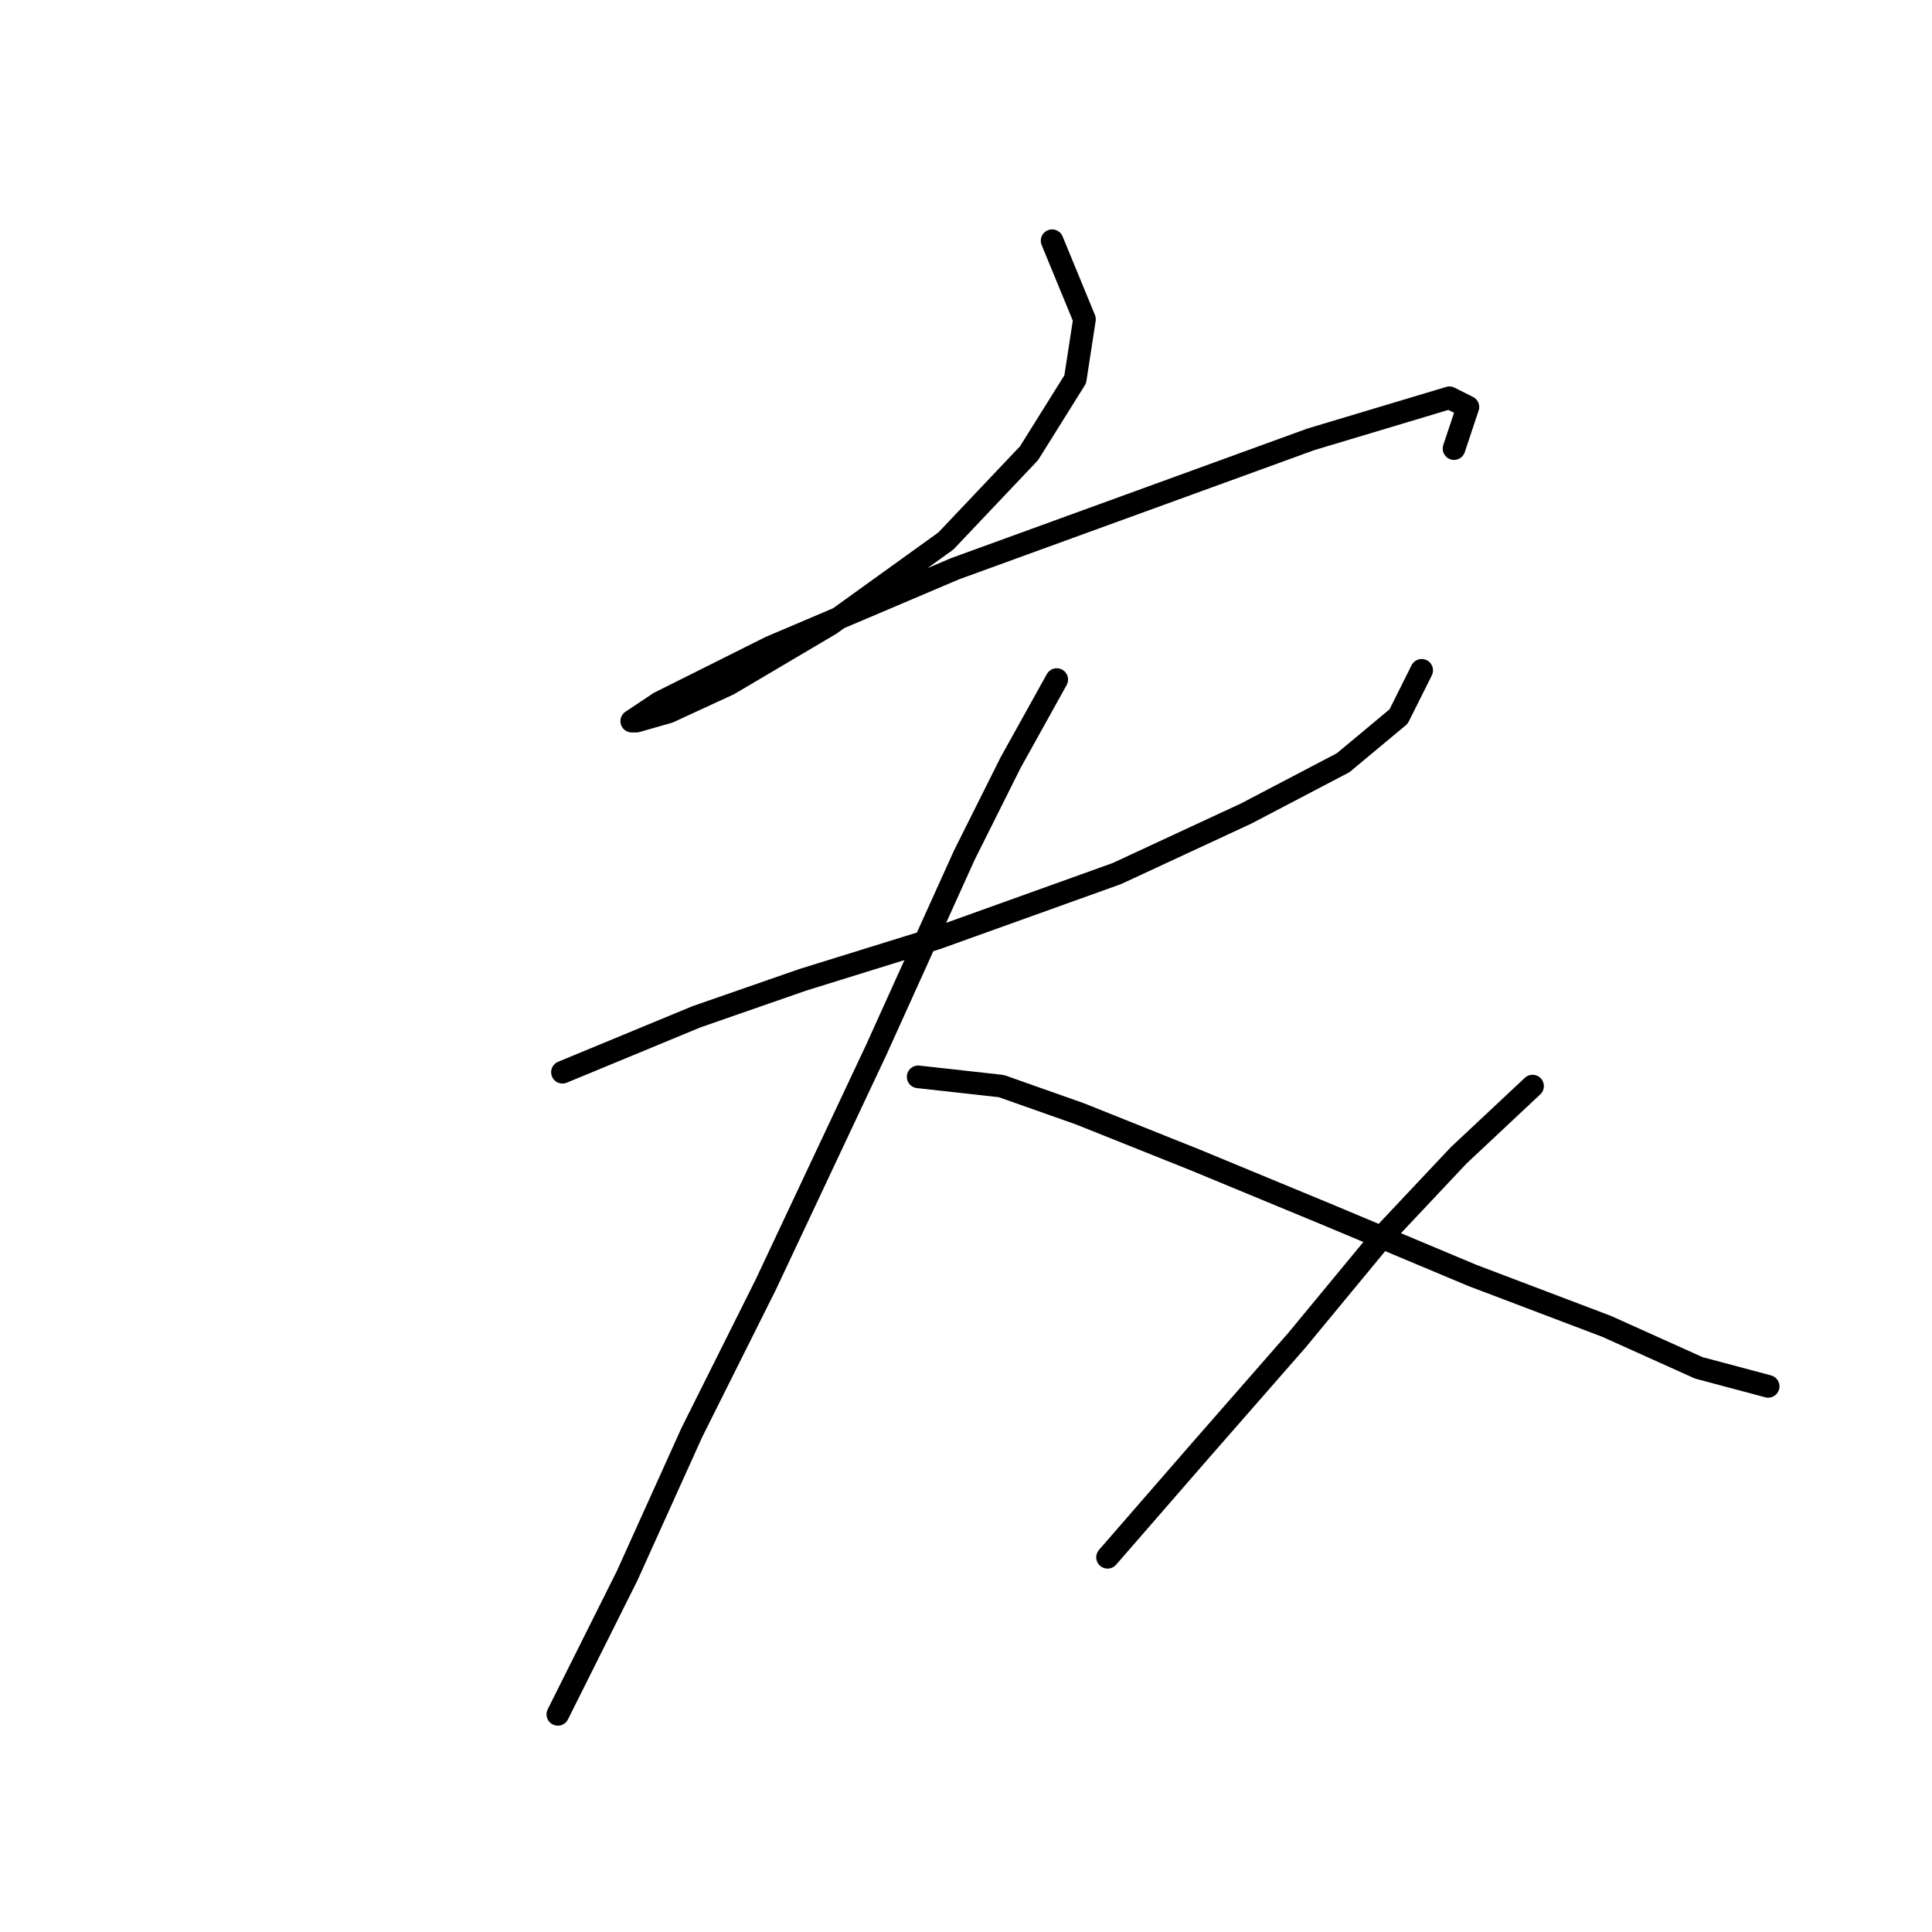 <?xml version="1.0" standalone="no"?>
    <svg width="256" height="256" xmlns="http://www.w3.org/2000/svg" version="1.1">
    <polyline stroke="black" stroke-width="3" stroke-linecap="round" fill="transparent" stroke-linejoin="round" points="139.412 31.896 143.697 42.302 142.473 50.259 136.352 60.053 125.334 71.683 110.031 82.701 96.564 90.658 88.607 94.331 84.322 95.555 83.71 95.555 87.383 93.107 102.073 85.762 126.558 75.356 153.491 65.562 173.691 58.216 192.054 52.707 194.503 53.932 192.666 59.441 192.666 59.441 " />
        <polyline stroke="black" stroke-width="3" stroke-linecap="round" fill="transparent" stroke-linejoin="round" points="74.528 142.076 92.28 134.731 106.358 129.834 124.11 124.325 147.982 115.755 165.121 107.798 177.975 101.064 185.321 94.943 188.381 88.822 188.381 88.822 " />
        <polyline stroke="black" stroke-width="3" stroke-linecap="round" fill="transparent" stroke-linejoin="round" points="140.024 90.046 133.903 101.064 127.782 113.307 116.152 139.015 101.461 170.233 91.668 189.821 83.098 208.796 76.977 221.039 73.916 227.16 73.916 227.16 " />
        <polyline stroke="black" stroke-width="3" stroke-linecap="round" fill="transparent" stroke-linejoin="round" points="121.661 142.688 132.679 143.912 143.085 147.585 158.388 153.706 176.139 161.052 195.115 169.009 212.866 175.742 225.108 181.251 234.29 183.7 234.29 183.7 " />
        <polyline stroke="black" stroke-width="3" stroke-linecap="round" fill="transparent" stroke-linejoin="round" points="203.072 143.912 193.278 153.094 183.484 163.5 171.854 177.579 159 192.269 146.758 206.348 146.758 206.348 " />
        </svg>